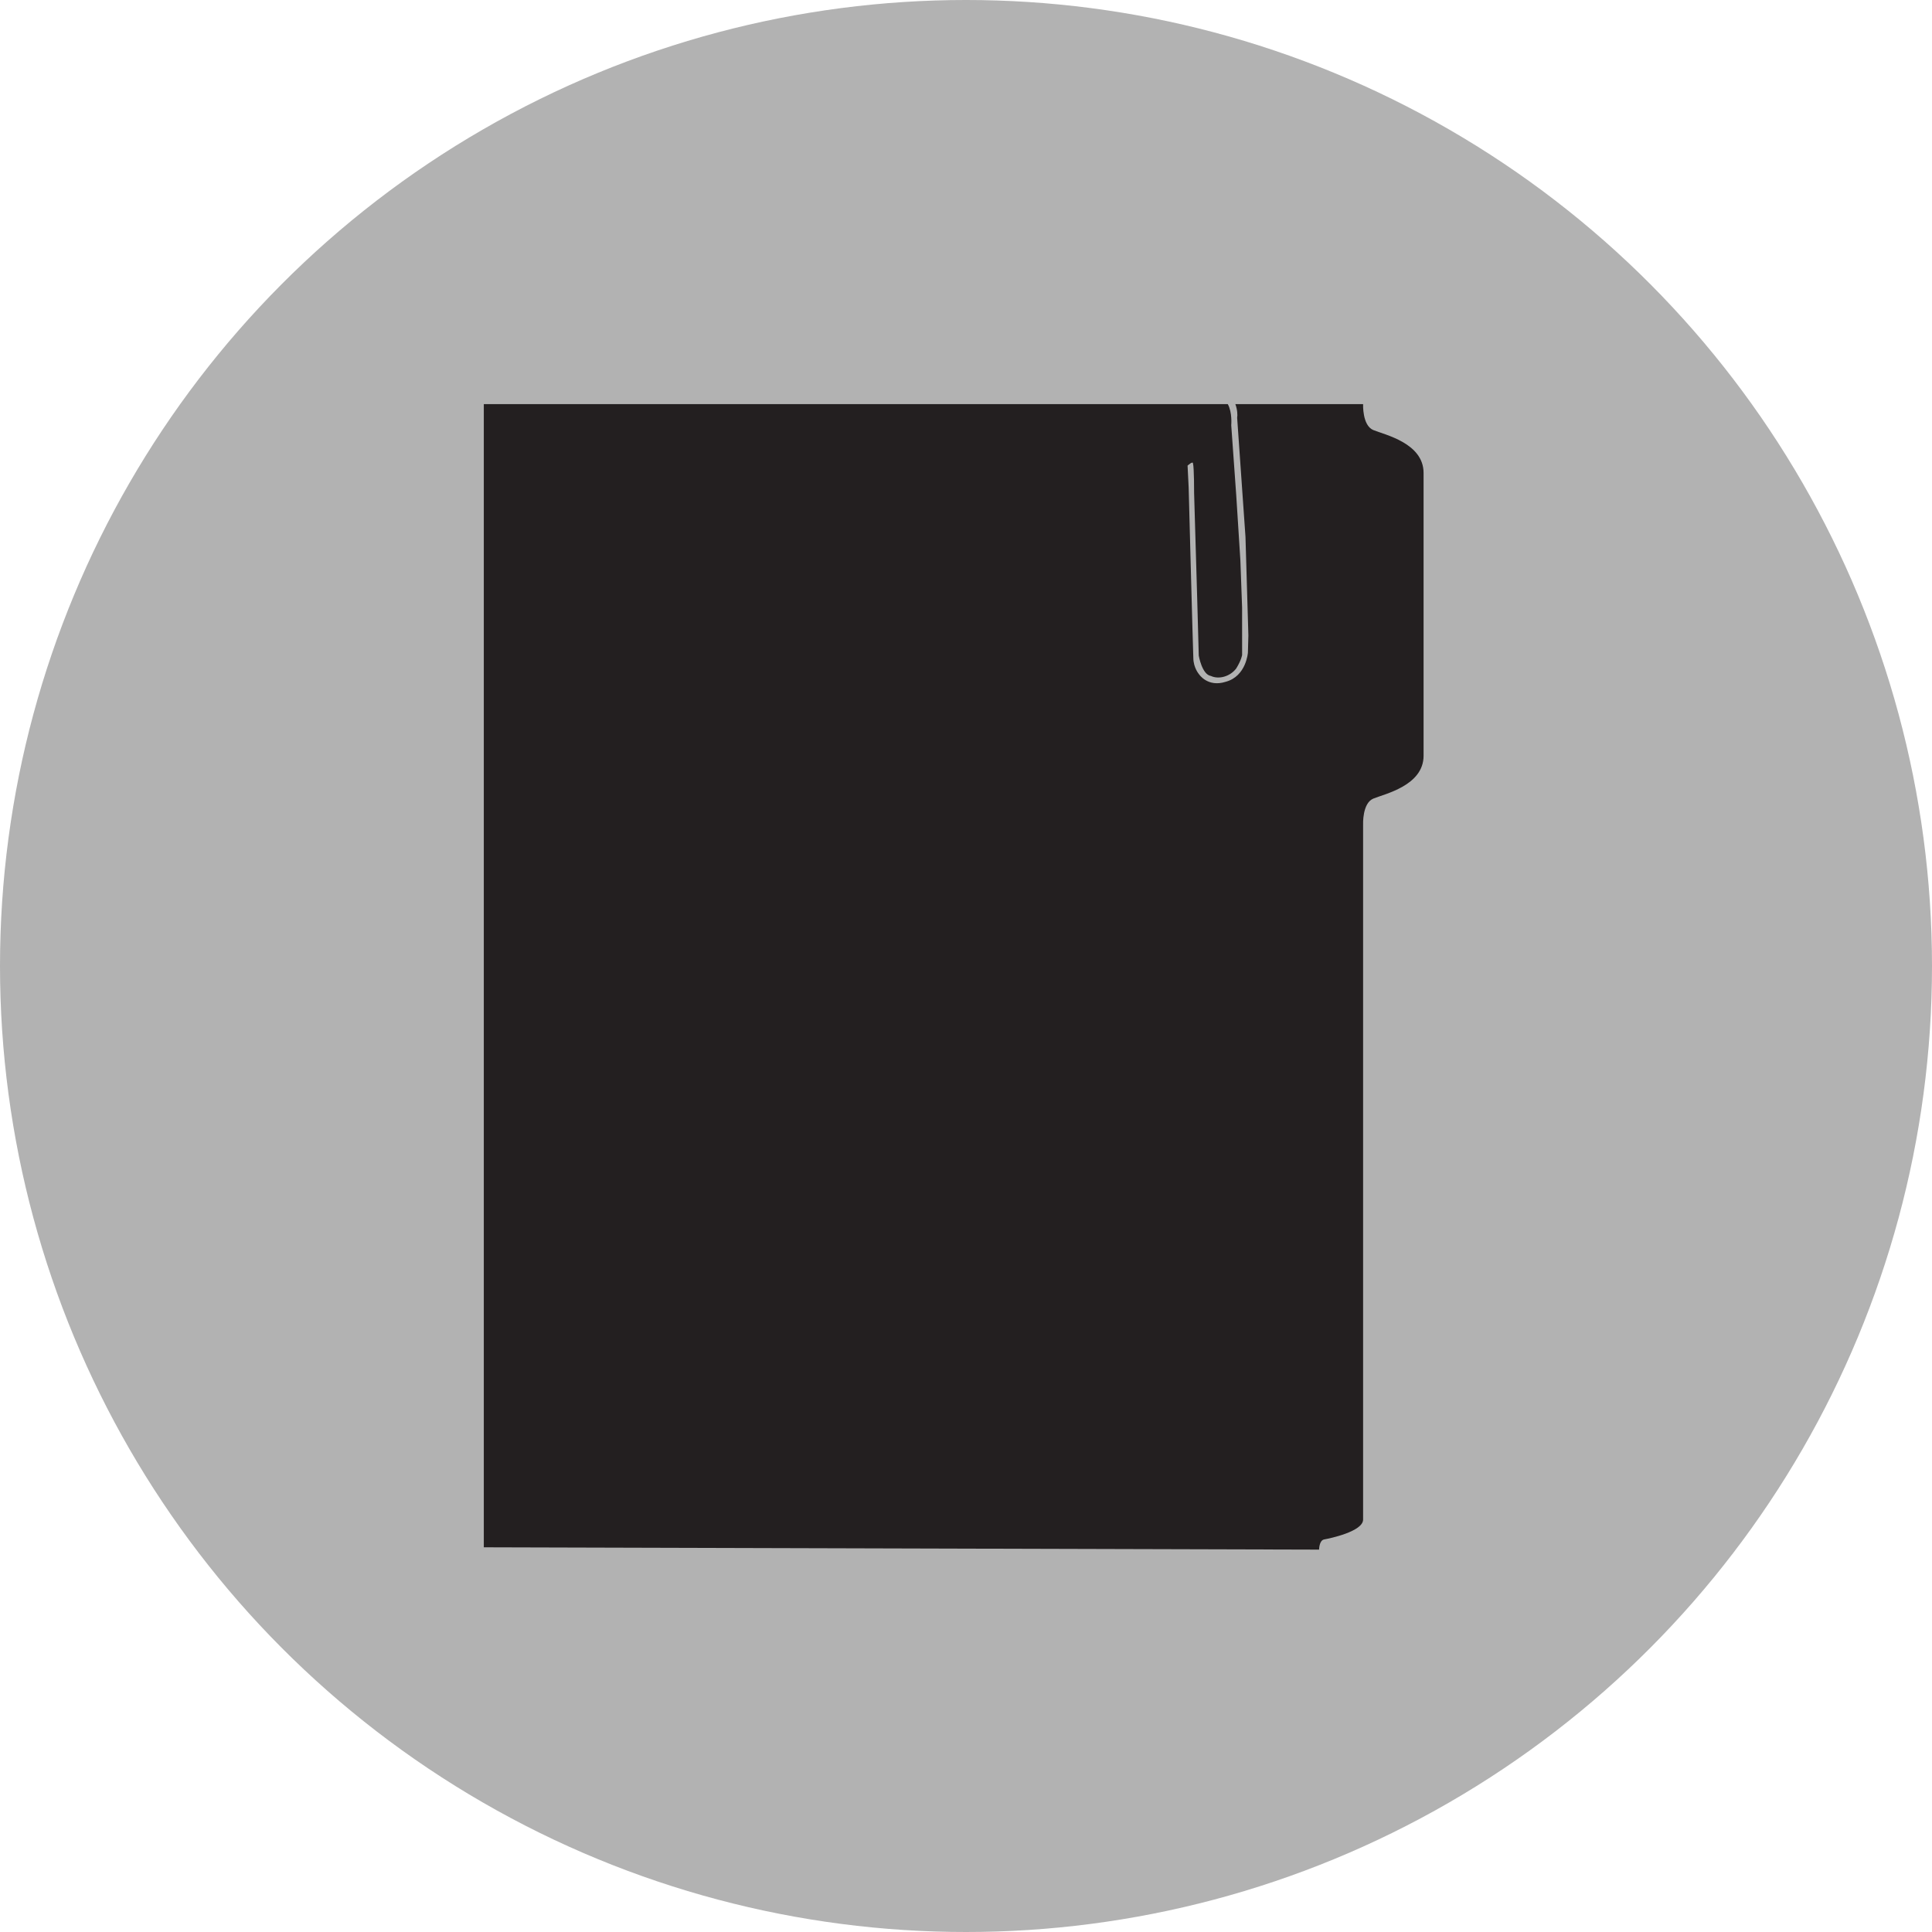 <?xml version="1.0" encoding="utf-8"?>
<!-- Generator: Adobe Illustrator 15.0.2, SVG Export Plug-In . SVG Version: 6.00 Build 0)  -->
<!DOCTYPE svg PUBLIC "-//W3C//DTD SVG 1.1//EN" "http://www.w3.org/Graphics/SVG/1.1/DTD/svg11.dtd">
<svg version="1.1" id="Ebene_1" xmlns="http://www.w3.org/2000/svg" xmlns:xlink="http://www.w3.org/1999/xlink" x="0px" y="0px"
	 width="100px" height="100px" viewBox="0 0 100 100" enable-background="new 0 0 100 100" xml:space="preserve">
<circle fill="#B2B2B2" cx="50" cy="50" r="50"/>
<path fill="#231F20" d="M71.081,22.259c-0.575-0.239-0.527-1.342-0.527-1.342h-6.612c0.105,0.282,0.12,0.573,0.093,0.708
	l0.431,6.163l0.15,5.101l-0.024,0.888c0,0-0.081,1.225-1.149,1.512c-0.938,0.301-1.384-0.394-1.384-0.394s-0.288-0.327-0.292-0.839
	c-0.027-0.645-0.242-8.831-0.242-8.831l-0.056-1.124c0,0,0.267-0.245,0.28-0.121c0.062,0.239,0.058,1.535,0.058,1.535l0.159,5.419
	l0.082,3c0,0,0.165,0.982,0.627,1.053c0.407,0.191,0.994,0.035,1.313-0.389c0.271-0.44,0.304-0.696,0.304-0.696l-0.001-2.45
	l-0.089-2.445l-0.214-3.369l-0.259-3.63c0,0,0.063-0.651-0.178-1.091h-1.327c0,0,0,0,0,0h-0.291c0,0,0.001,0,0.001,0H25.042v59.171
	l43.234,0.12c0,0,0-0.479,0.263-0.527c0.266-0.048,2.015-0.406,2.015-1.03c0-0.623,0-35.973,0-35.973s-0.048-1.102,0.527-1.342
	c0.575-0.239,2.603-0.669,2.603-2.219c0-0.982,0-6.325,0-6.325v-4.005c0,0,0-3.325,0-4.308
	C73.684,22.927,71.656,22.499,71.081,22.259z"/>
</svg>
